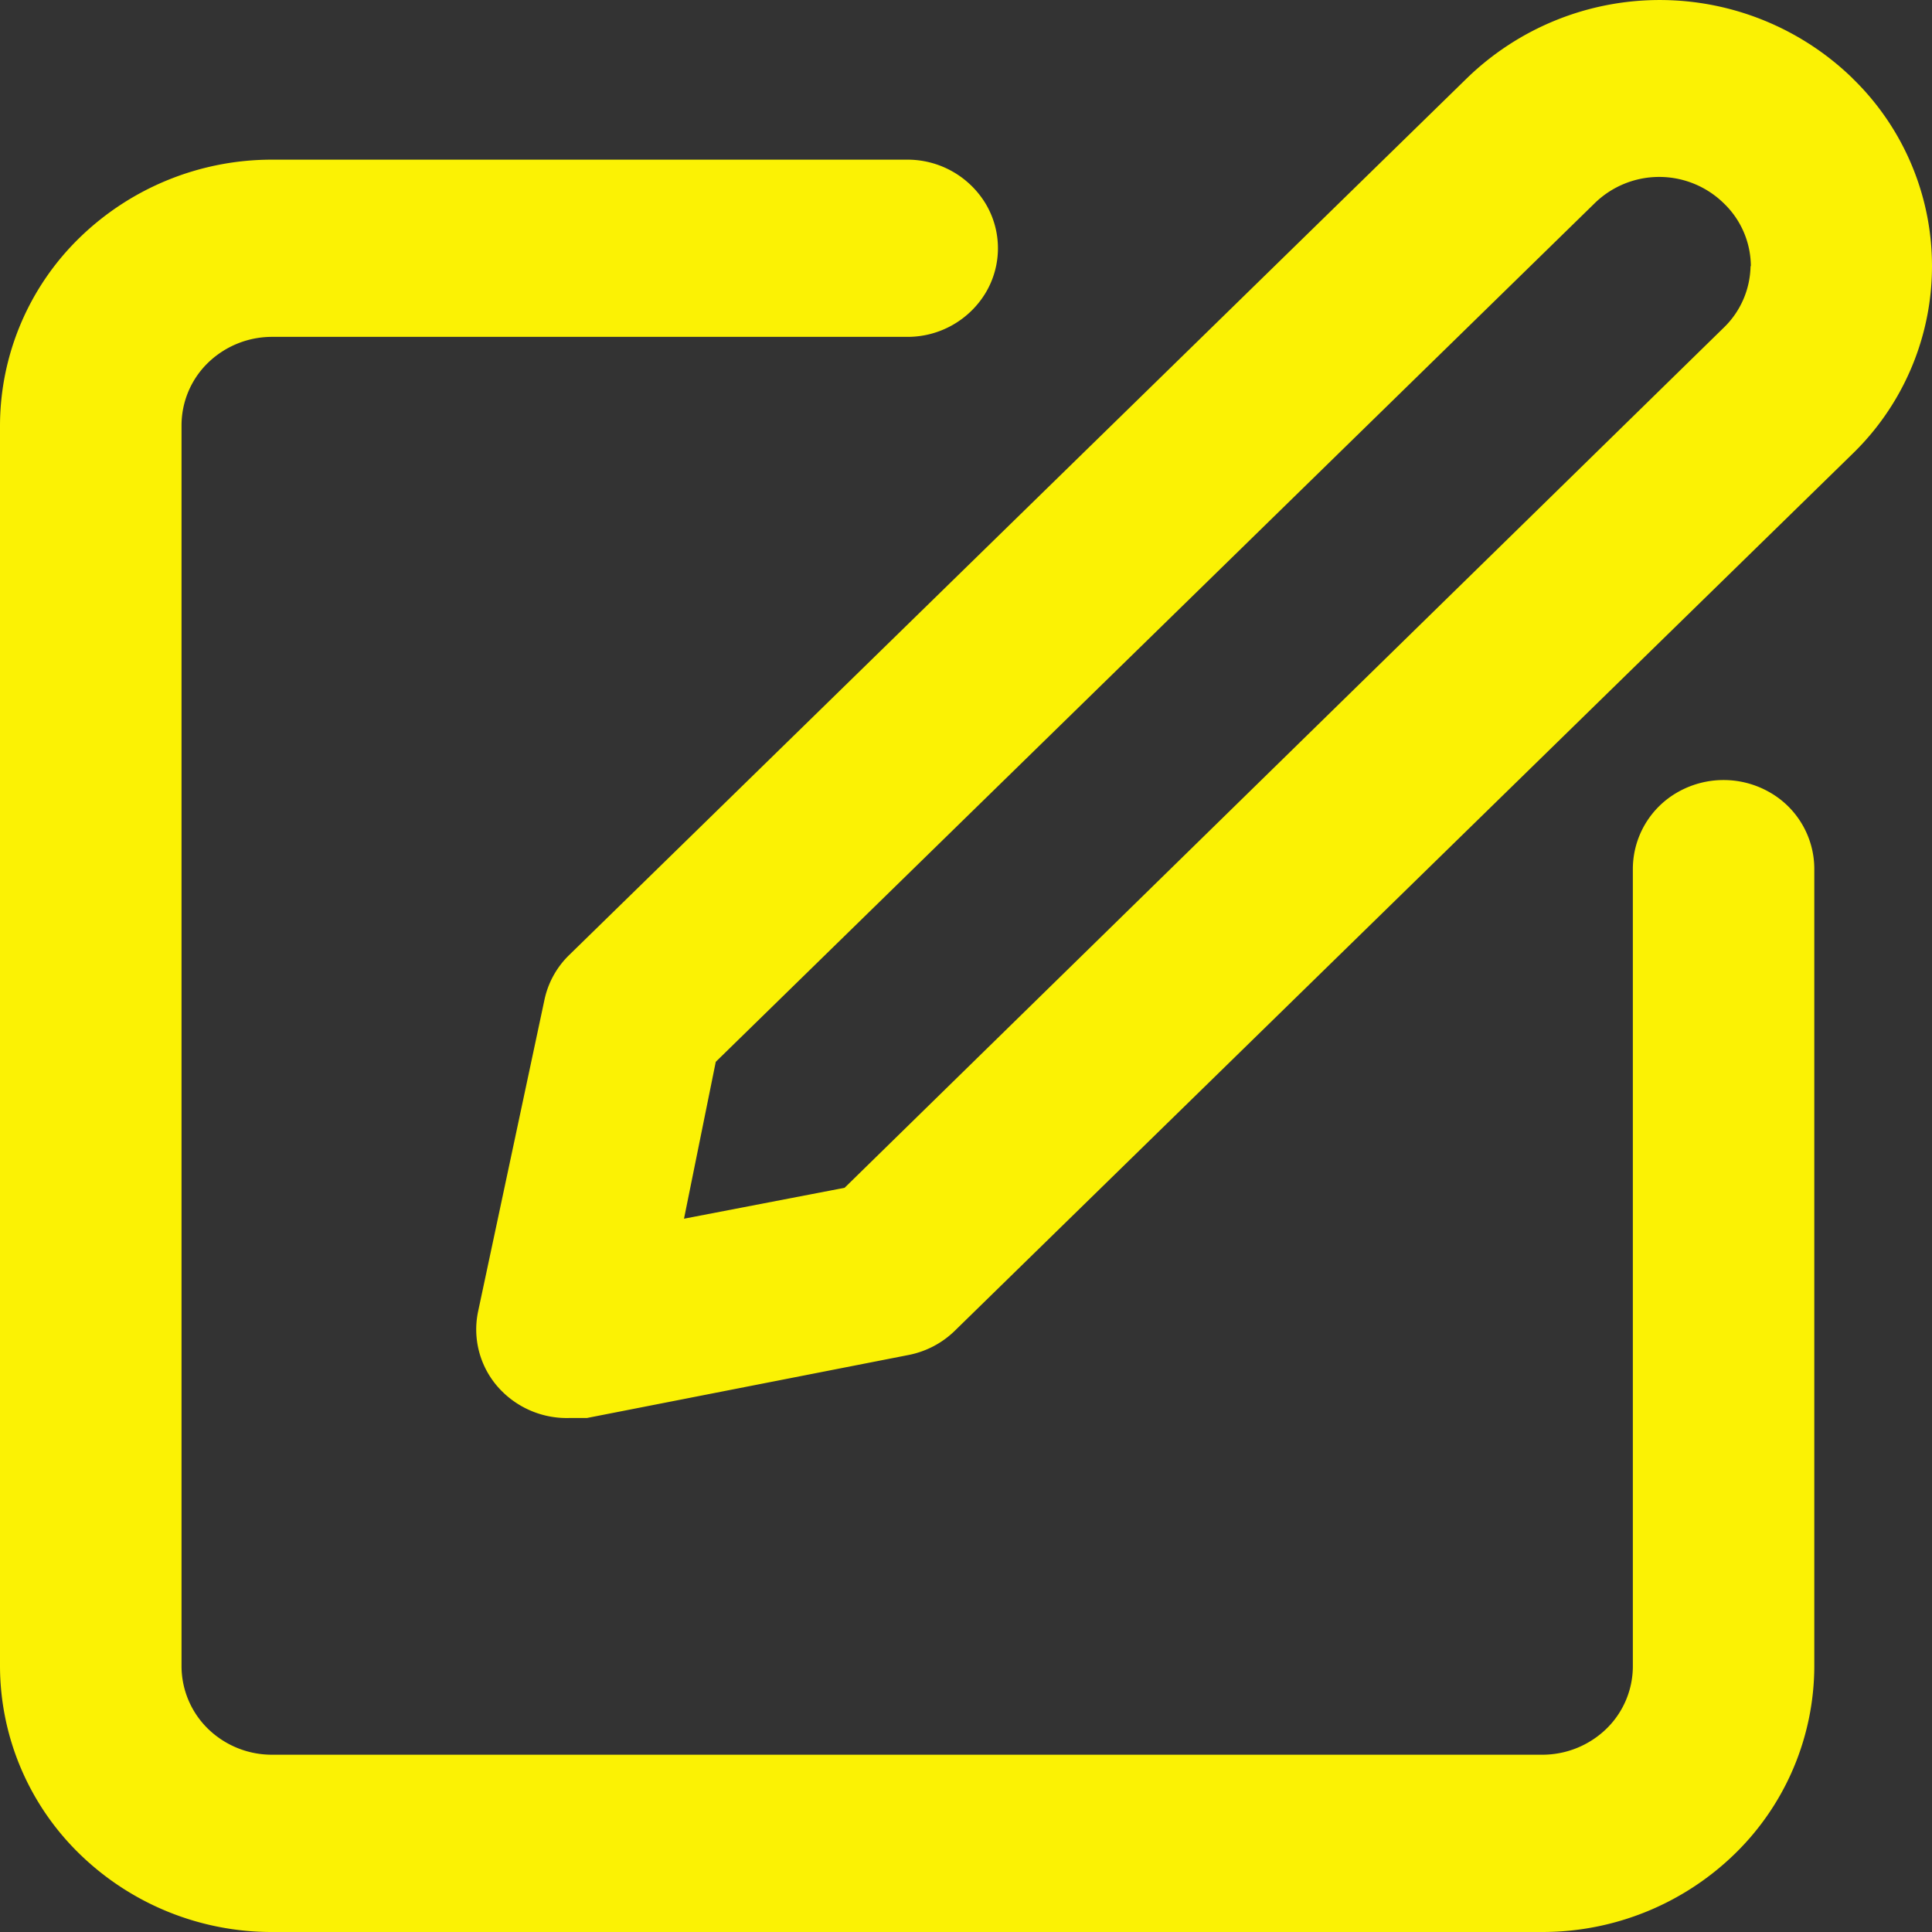 <svg xmlns="http://www.w3.org/2000/svg" width="25" height="25" viewBox="0 0 25 25">
  <rect x="0" y="0" width="25" height="25" fill="#333333" stroke="none"/>
  <path id="noatt_noun-notes-4697529" d="M23.477,11.24V21.56a3.4,3.4,0,0,1-1.032,2.432A3.567,3.567,0,0,1,19.956,25H3.522a3.561,3.561,0,0,1-2.49-1.008A3.4,3.4,0,0,1,0,21.56V5.507A3.4,3.4,0,0,1,1.032,3.074a3.567,3.567,0,0,1,2.49-1.008h8.217a1.181,1.181,0,0,1,1.017.573,1.124,1.124,0,0,1,0,1.147,1.179,1.179,0,0,1-1.017.573H3.522a1.19,1.19,0,0,0-.83.335,1.13,1.13,0,0,0-.343.811V21.56a1.135,1.135,0,0,0,.343.811,1.185,1.185,0,0,0,.83.335H19.956a1.19,1.19,0,0,0,.83-.335,1.13,1.13,0,0,0,.343-.811V11.24a1.144,1.144,0,0,1,.587-.993,1.2,1.2,0,0,1,1.174,0A1.142,1.142,0,0,1,23.477,11.24ZM23.97,1.012a3.384,3.384,0,0,1,0,4.862L12.349,17.226a1.18,1.18,0,0,1-.6.309l-4.155.814H7.36a1.187,1.187,0,0,1-.926-.412,1.128,1.128,0,0,1-.248-.964l.857-4.025a1.137,1.137,0,0,1,.317-.585L18.982,1.012a3.581,3.581,0,0,1,4.989,0h0ZM22.656,3.443a1.135,1.135,0,0,0-.352-.814,1.194,1.194,0,0,0-1.668,0L9.262,13.74l-.411,2.03,2.078-.4L22.3,4.245a1.134,1.134,0,0,0,.352-.8h0Z" fill="#fbf204"/>
</svg>
